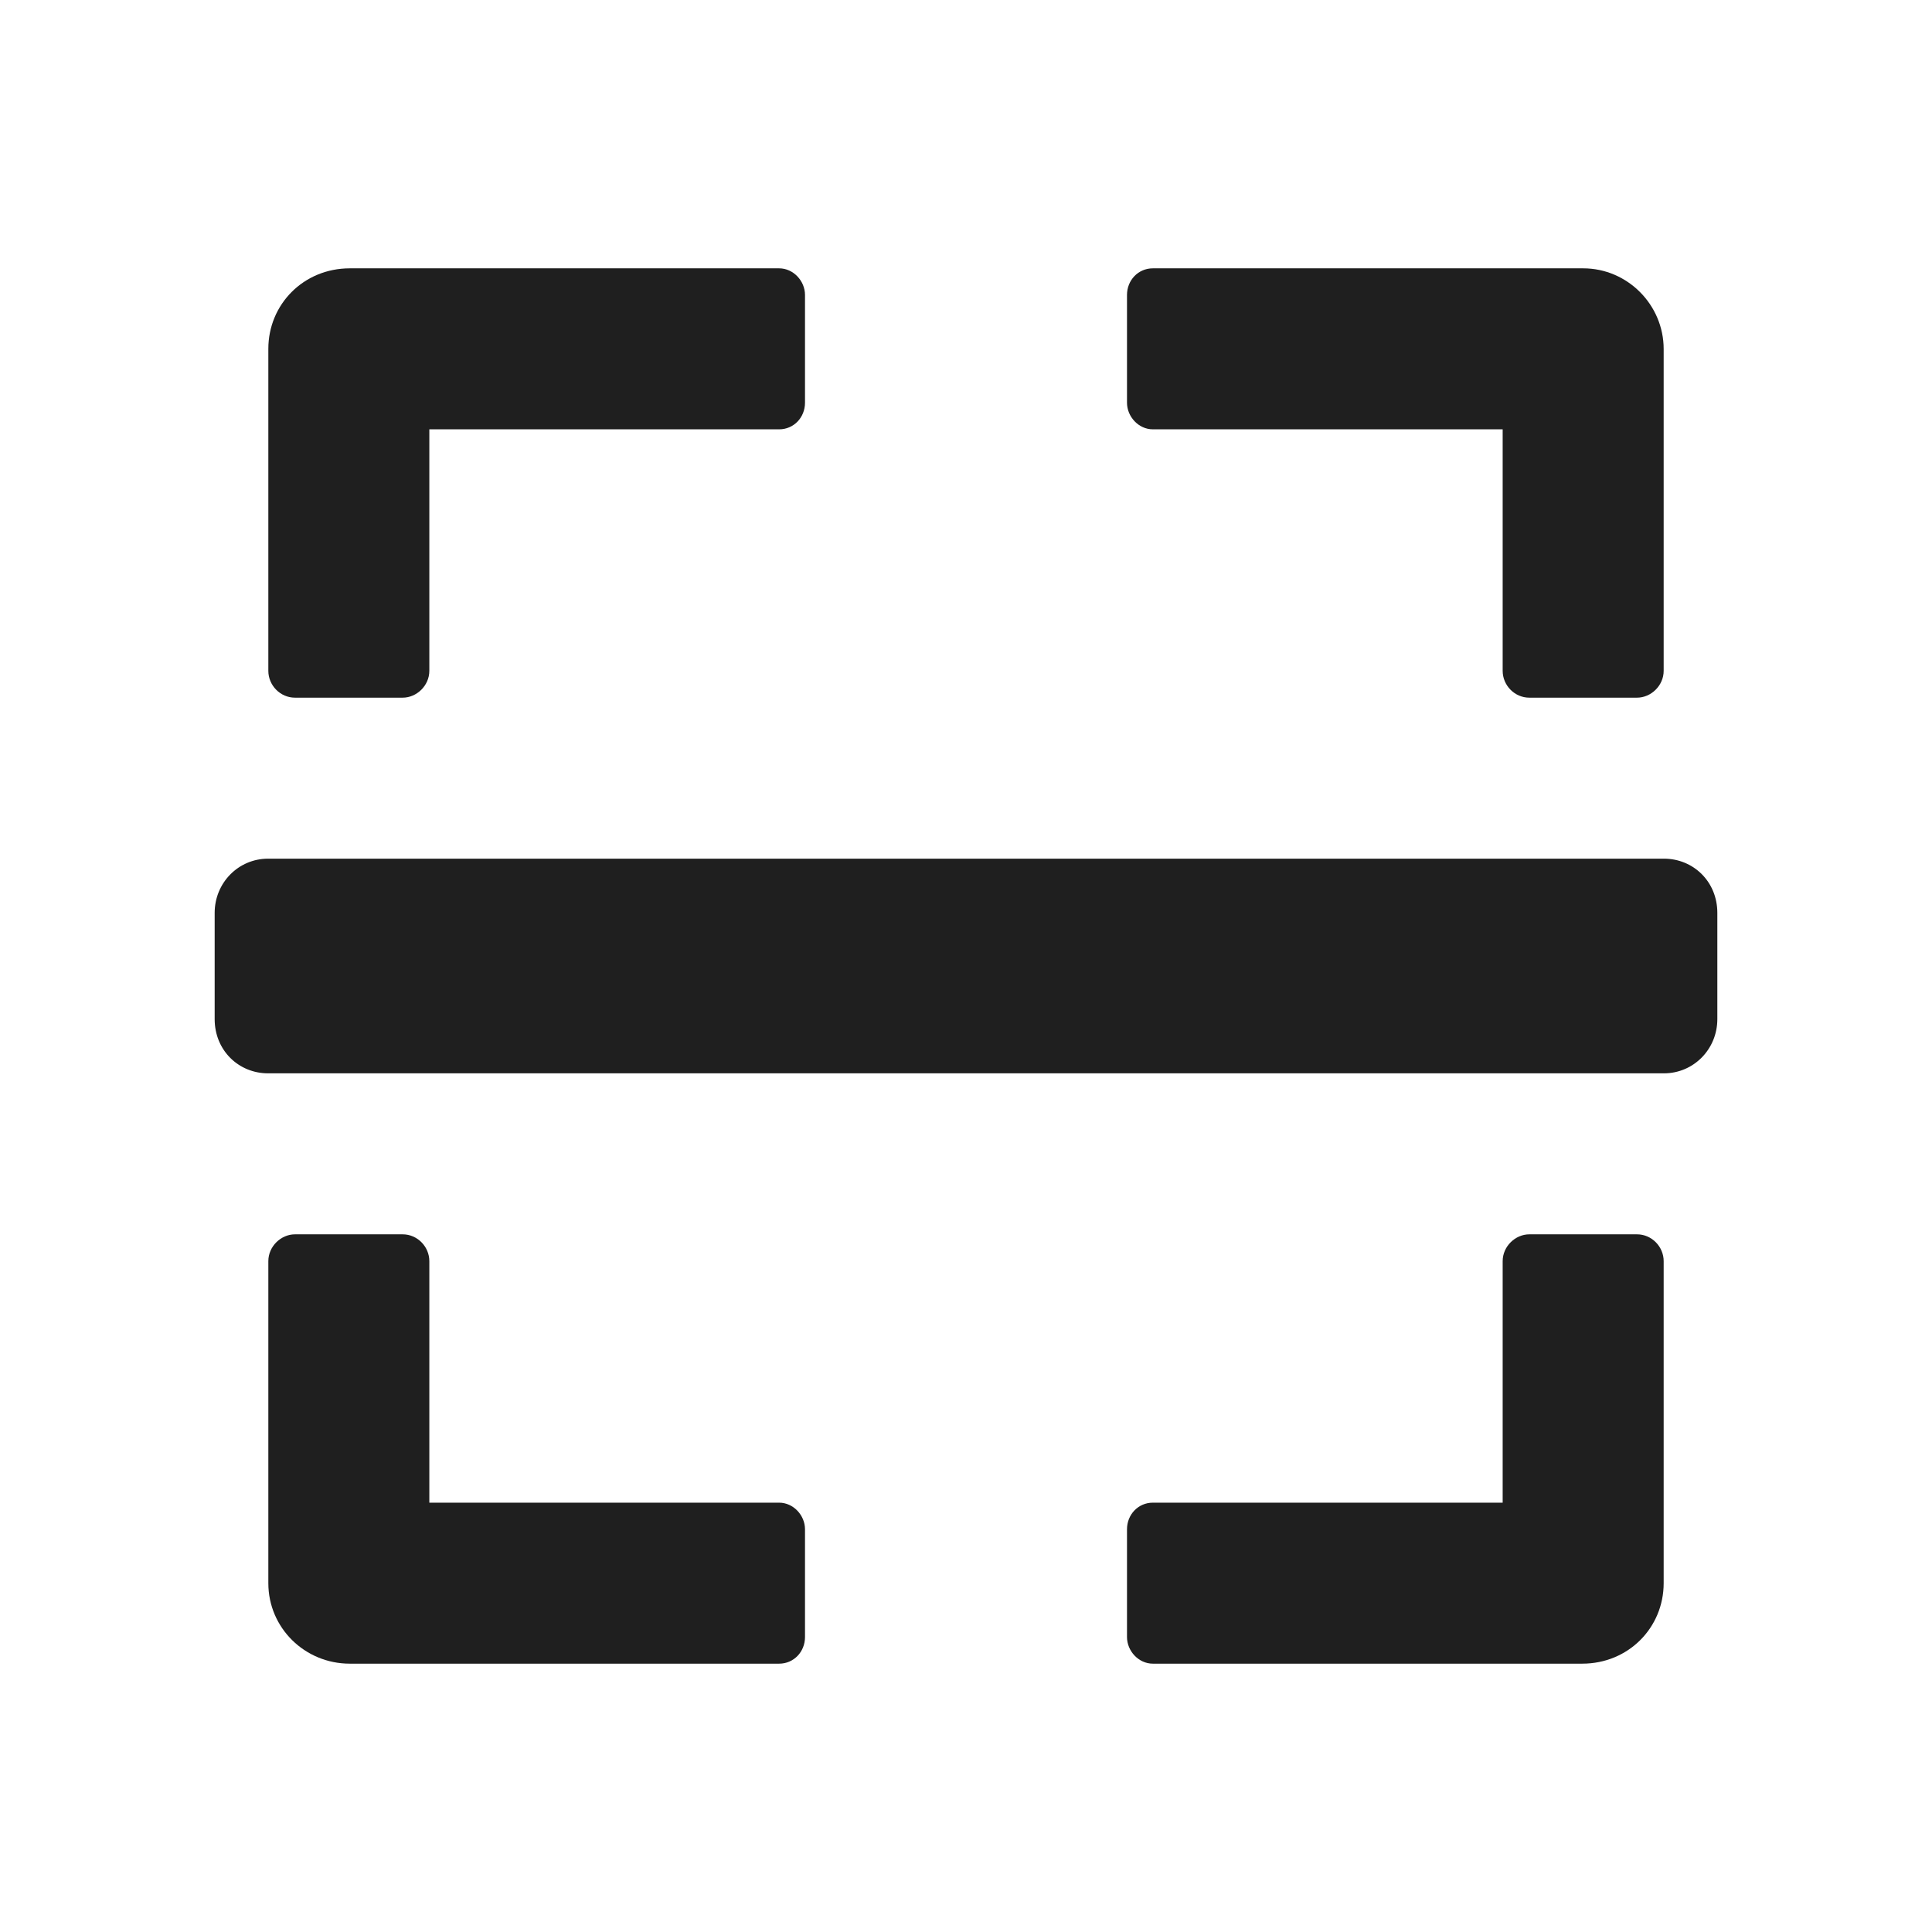 <?xml version="1.0" encoding="UTF-8"?>
<svg width="18px" height="18px" viewBox="0 0 18 18" version="1.1" xmlns="http://www.w3.org/2000/svg" xmlns:xlink="http://www.w3.org/1999/xlink">
    <!-- Generator: Sketch 53.2 (72643) - https://sketchapp.com -->
    <title>编辑 / scan</title>
    <desc>Created with Sketch.</desc>
    <g id="编辑-/-scan" stroke="none" stroke-width="1" fill="none" fill-rule="evenodd">
        <path d="M14,14 L14,11.75 C14,11.612 14.118,11.5 14.248,11.5 L15.252,11.5 C15.389,11.5 15.5,11.615 15.5,11.75 L15.5,14.75 C15.5,15.164 15.172,15.5 14.741,15.5 L10.741,15.5 C10.608,15.5 10.5,15.382 10.5,15.252 L10.5,14.248 C10.5,14.111 10.604,14 10.741,14 L14,14 Z M4,14 L7.259,14 C7.392,14 7.5,14.118 7.5,14.248 L7.5,15.252 C7.5,15.389 7.396,15.5 7.259,15.5 L3.259,15.5 C2.84,15.5 2.5,15.167 2.5,14.75 L2.5,11.75 C2.5,11.612 2.618,11.5 2.748,11.5 L3.752,11.5 C3.889,11.5 4,11.615 4,11.75 L4,14 Z M10.741,2.5 L14.75,2.5 C15.164,2.5 15.5,2.841 15.5,3.252 L15.5,6.25 C15.5,6.388 15.382,6.5 15.252,6.5 L14.248,6.5 C14.111,6.5 14,6.385 14,6.25 L14,4 L10.741,4 C10.608,4 10.5,3.882 10.5,3.752 L10.5,2.748 C10.5,2.611 10.604,2.5 10.741,2.5 Z M4,4 L4,6.25 C4,6.388 3.882,6.5 3.752,6.5 L2.748,6.5 C2.611,6.5 2.5,6.385 2.5,6.25 L2.5,3.25 C2.5,2.836 2.828,2.5 3.259,2.5 L7.259,2.5 C7.392,2.5 7.5,2.618 7.5,2.748 L7.5,3.752 C7.5,3.889 7.396,4 7.259,4 L4,4 Z M2,8.505 C2,8.226 2.22,8 2.498,8 L15.502,8 C15.777,8 16,8.214 16,8.505 L16,9.495 C16,9.774 15.78,10 15.502,10 L2.498,10 C2.223,10 2,9.786 2,9.495 L2,8.505 Z" id="shape" fill="#1F1F1F"></path>
    </g>
</svg>